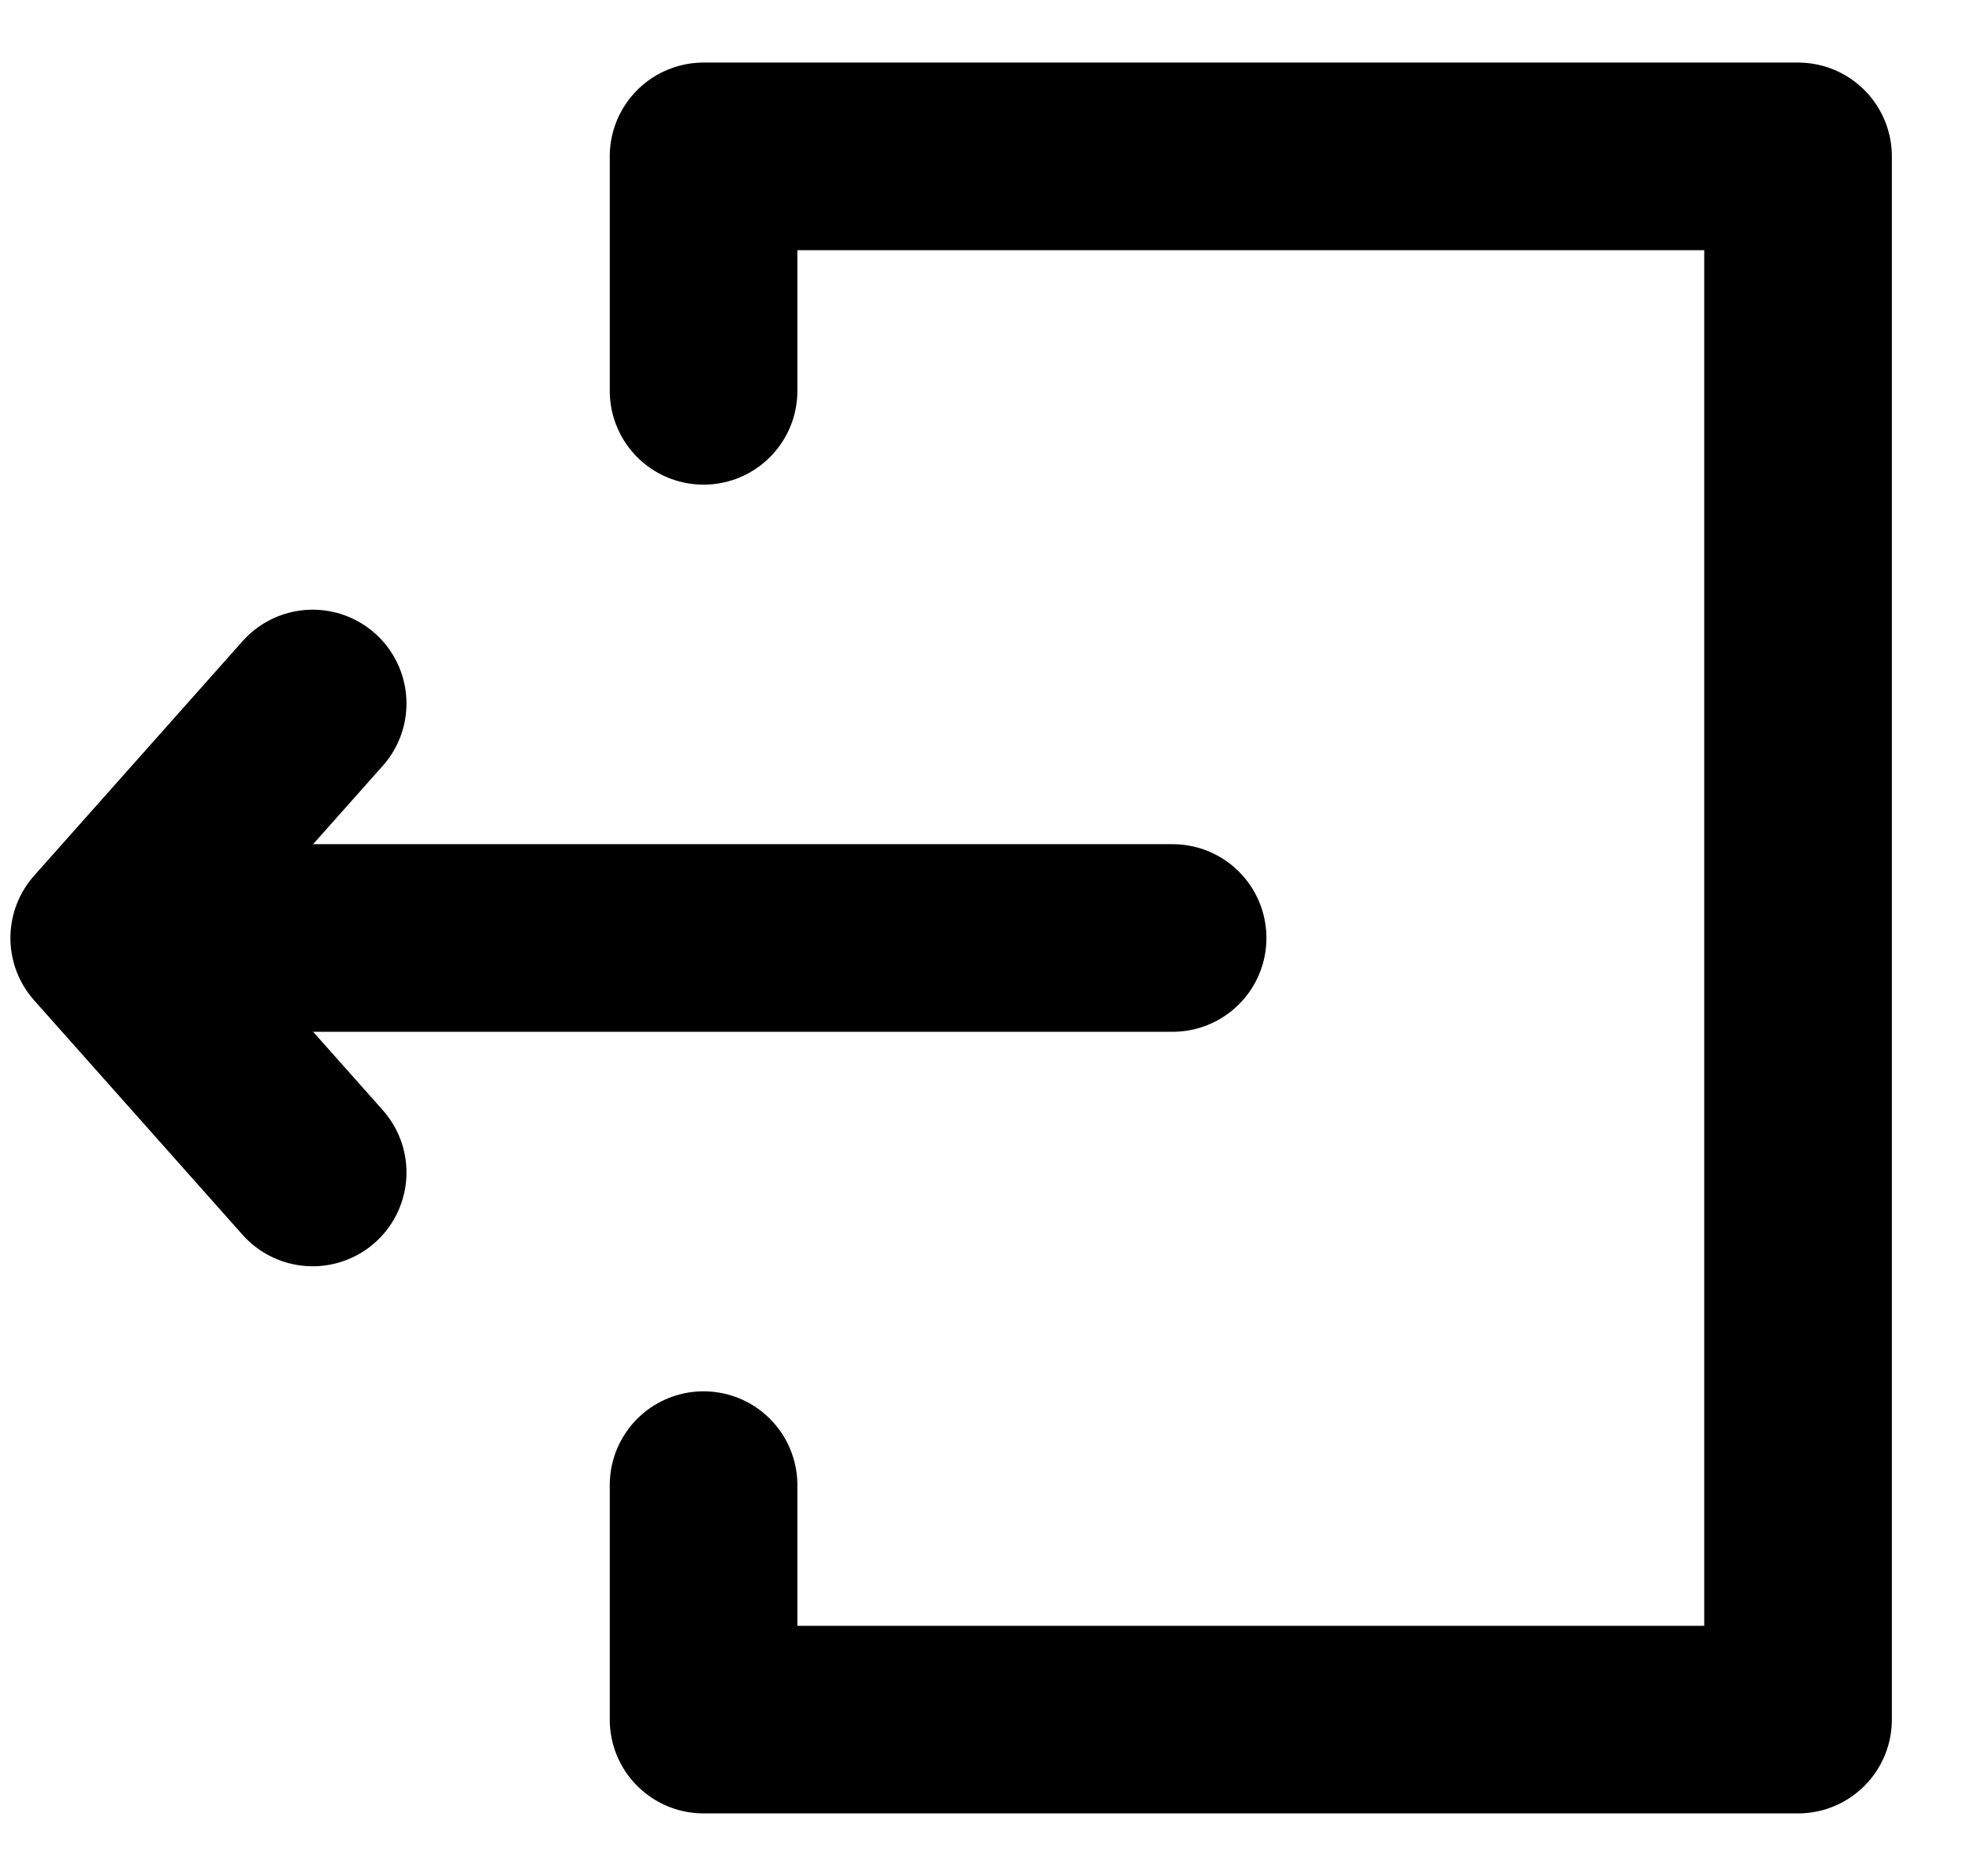 <svg width="21" height="20" viewBox="0 0 21 20" fill="none" xmlns="http://www.w3.org/2000/svg">
<path d="M3.333 7.5L1.111 10L3.333 12.5" stroke="black" stroke-width="2" stroke-linecap="round" stroke-linejoin="round"/>
<path d="M1.25 10L12.5 10" stroke="black" stroke-width="2" stroke-linecap="round"/>
<path d="M7.5 4.167V1.667H19.167V18.333H7.5V15.833" stroke="black" stroke-width="2" stroke-linecap="round" stroke-linejoin="round"/>
</svg>
